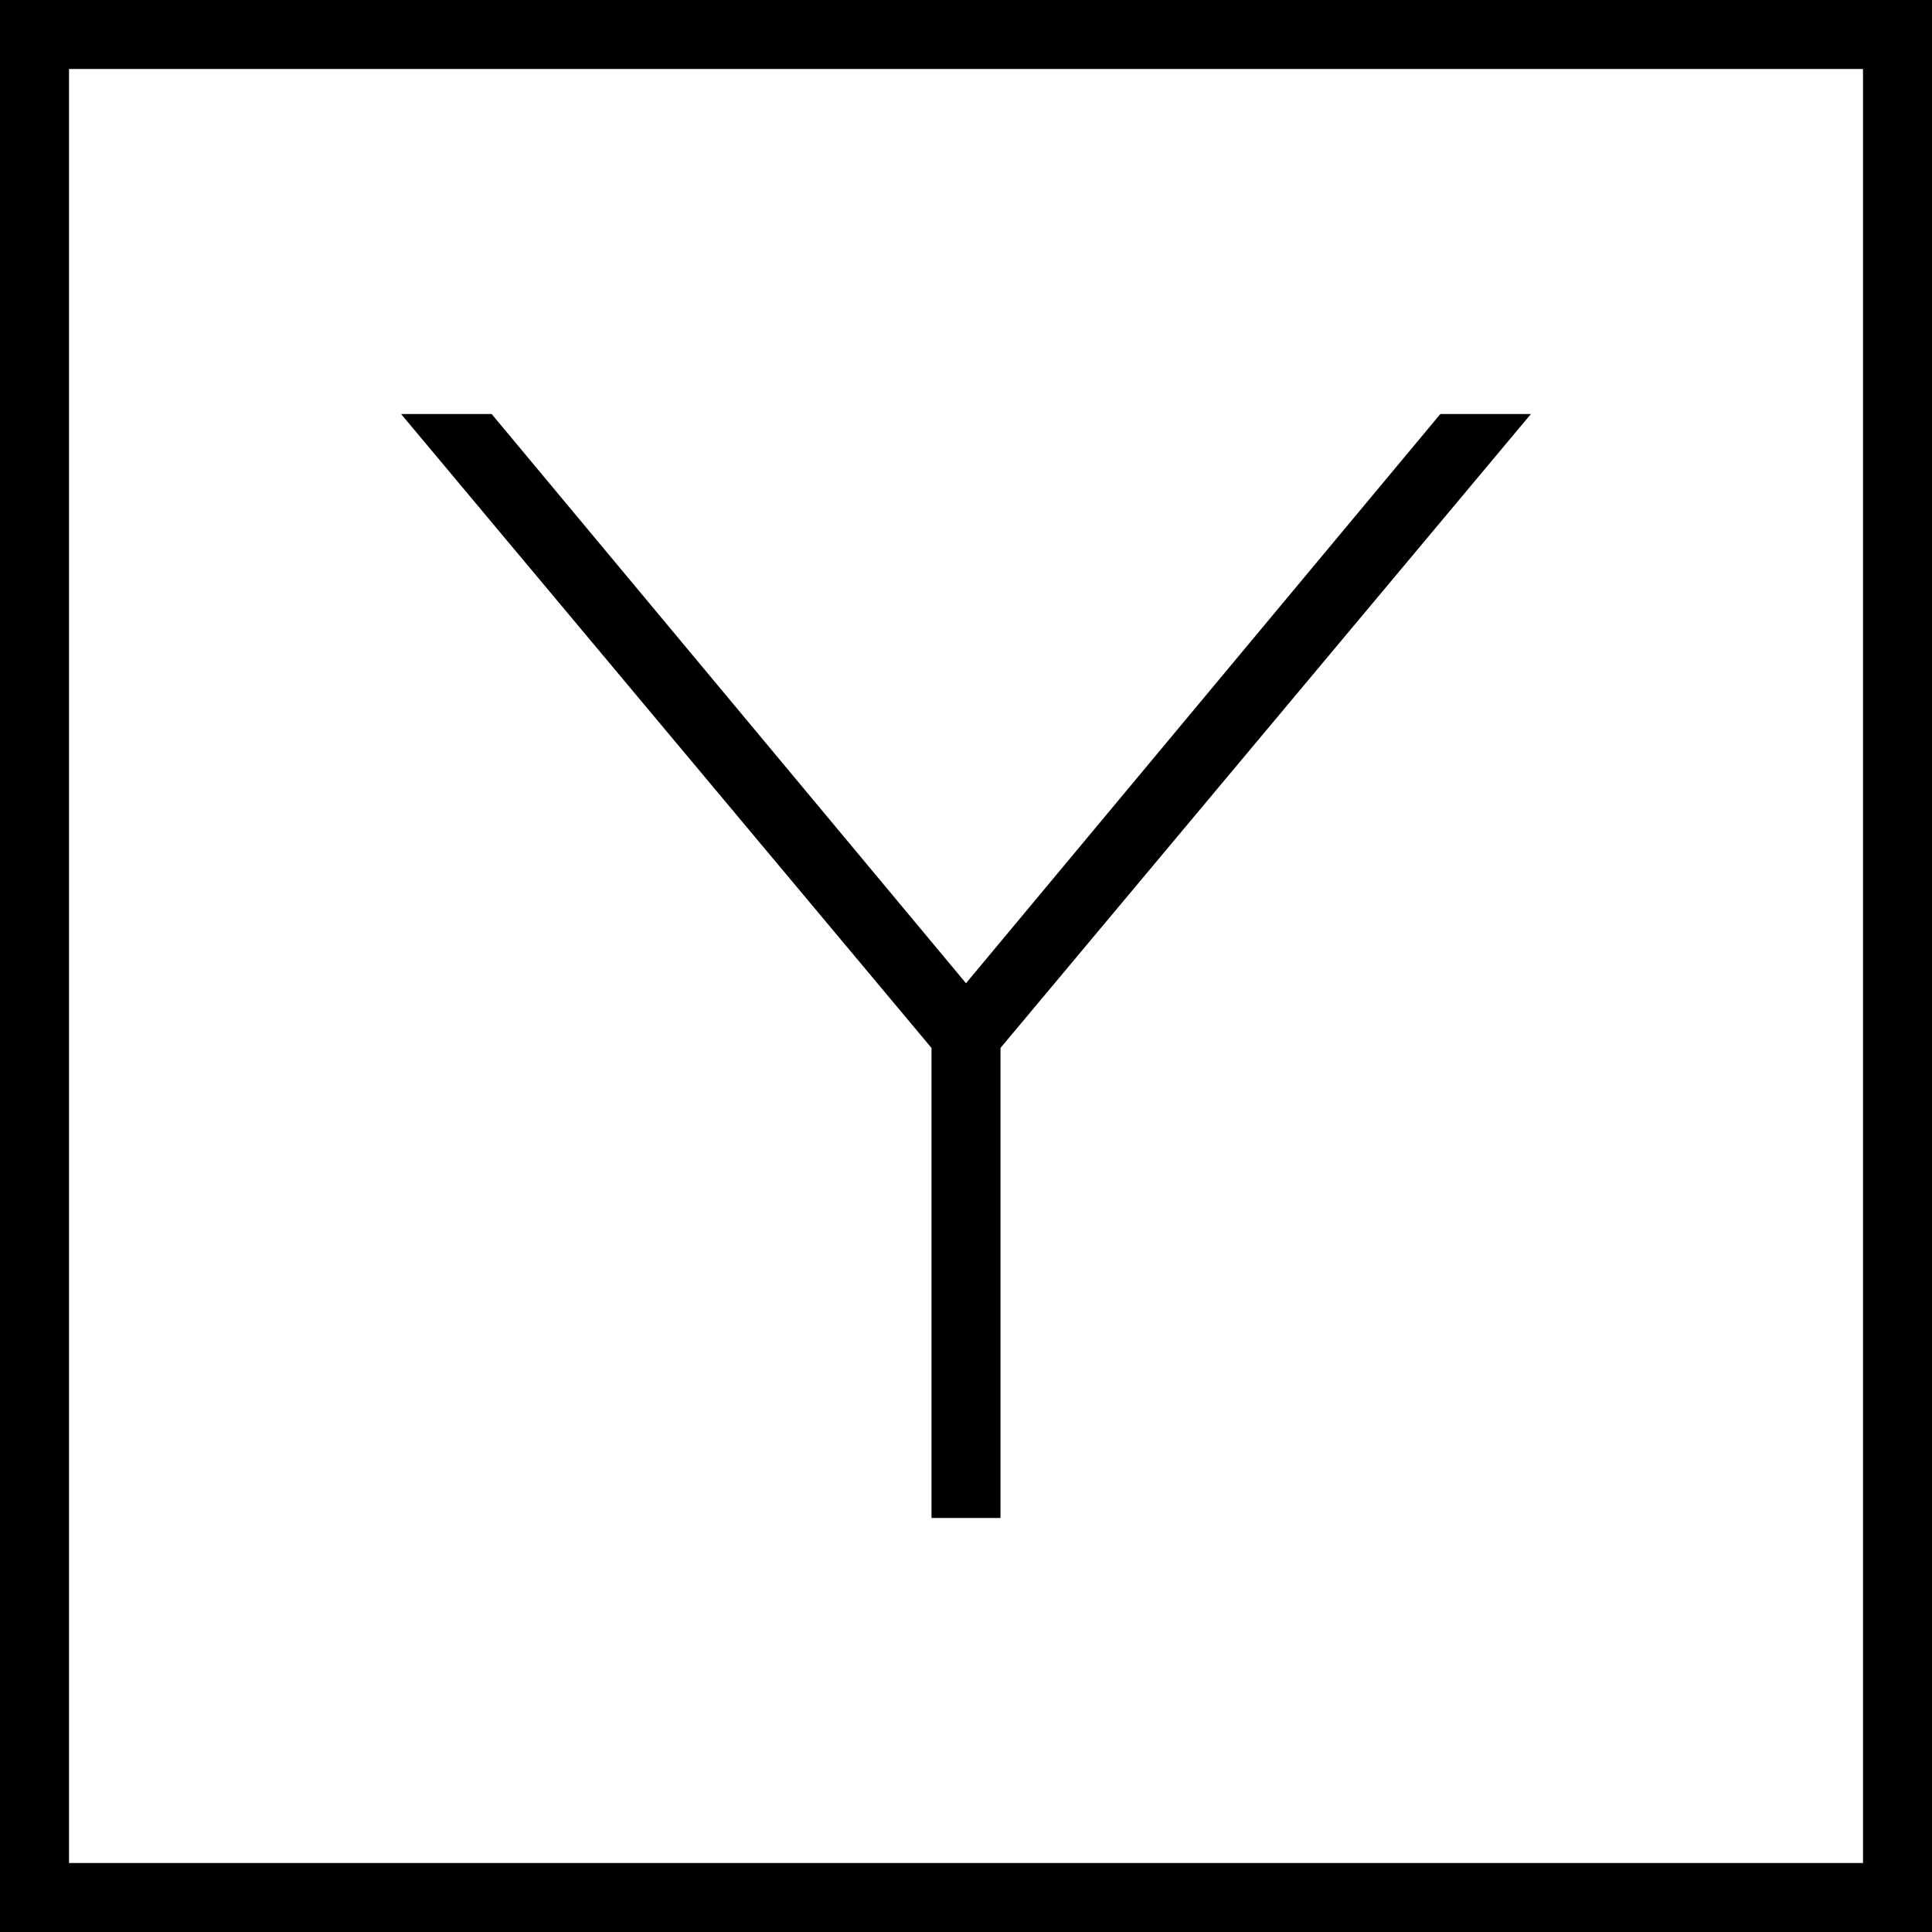 <svg xmlns="http://www.w3.org/2000/svg" viewBox="0 0 448 448">
  <path d="M 16 16 L 16 432 L 16 16 L 16 432 L 432 432 L 432 432 L 432 16 L 432 16 L 16 16 L 16 16 Z M 0 0 L 16 0 L 0 0 L 448 0 L 448 16 L 448 16 L 448 432 L 448 432 L 448 448 L 448 448 L 432 448 L 0 448 L 0 432 L 0 432 L 0 16 L 0 16 L 0 0 L 0 0 Z M 216 243 L 93 96 L 216 243 L 93 96 L 114 96 L 114 96 L 224 228 L 224 228 L 334 96 L 334 96 L 355 96 L 355 96 L 232 243 L 232 243 L 232 344 L 232 344 L 232 352 L 232 352 L 216 352 L 216 352 L 216 344 L 216 344 L 216 243 L 216 243 Z" />
</svg>
